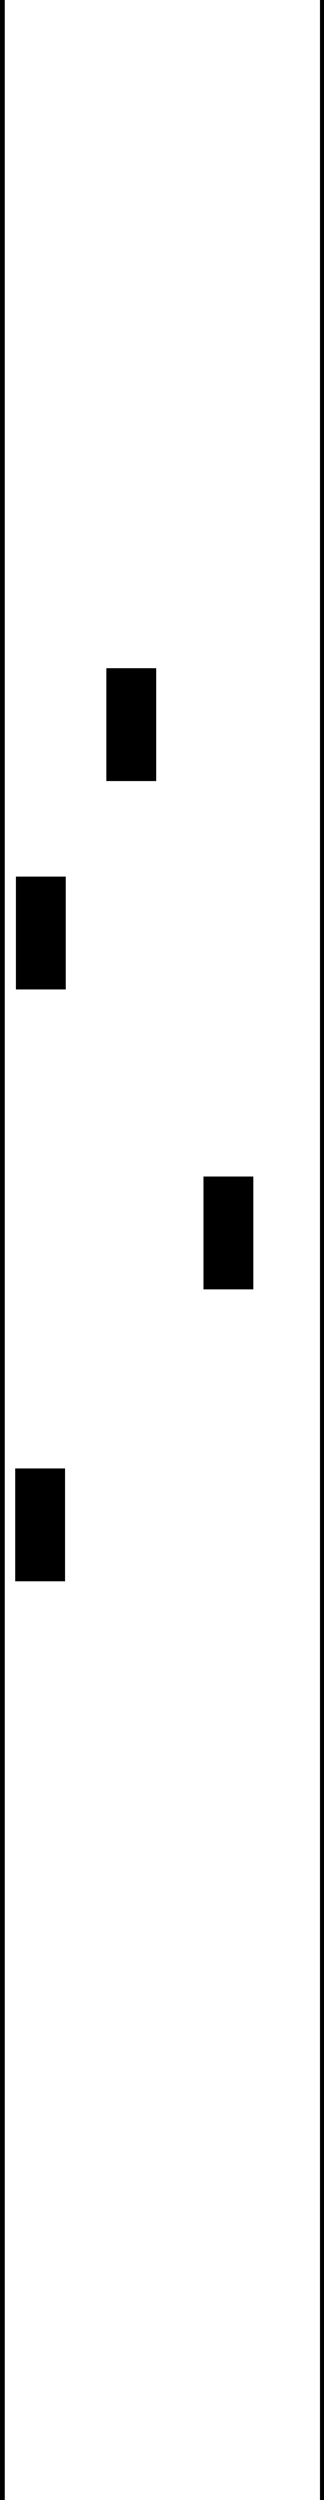 <?xml version="1.0" encoding="UTF-8" standalone="no"?>
<!-- Created with Inkscape (http://www.inkscape.org/) -->

<svg
   xmlns:dc="http://purl.org/dc/elements/1.1/"
   xmlns:cc="http://creativecommons.org/ns#"
   xmlns:rdf="http://www.w3.org/1999/02/22-rdf-syntax-ns#"
   xmlns:svg="http://www.w3.org/2000/svg"
   xmlns="http://www.w3.org/2000/svg"
   xmlns:sodipodi="http://sodipodi.sourceforge.net/DTD/sodipodi-0.dtd"
   xmlns:inkscape="http://www.inkscape.org/namespaces/inkscape"
   width="1300"
   height="10000"
   viewBox="0 0 1300 10000"
   id="svg2"
   version="1.1"
   inkscape:version="0.91 r13725"
   sodipodi:docname="Spur14.svg"
   inkscape:export-filename="C:\Users\Basti\Desktop\Studium\Master\MA\Spurwechsel\LaserMessung0012.png"
   inkscape:export-xdpi="90"
   inkscape:export-ydpi="90">
  <defs
     id="defs4" />
  <sodipodi:namedview
     id="base"
     pagecolor="#ffffff"
     bordercolor="#666666"
     borderopacity="1.0"
     inkscape:pageopacity="1"
     inkscape:pageshadow="2"
     inkscape:zoom="0.061871843"
     inkscape:cx="-3774.072"
     inkscape:cy="4320.1353"
     inkscape:document-units="px"
     inkscape:current-layer="layer1"
     showgrid="false"
     units="px"
     inkscape:window-width="1920"
     inkscape:window-height="1017"
     inkscape:window-x="-8"
     inkscape:window-y="-8"
     inkscape:window-maximized="1" />
  <g
     inkscape:label="Ebene 1"
     inkscape:groupmode="layer"
     id="layer1"
     transform="translate(0,8947.638)">
    <rect
       style="fill:#000000"
       id="rect3336"
       width="19.076"
       height="12000.418"
       x="1283.918"
       y="-9060.751" />
    <rect
       style="fill:#000000"
       id="rect3336-5"
       width="19.076"
       height="12000.418"
       x="0.033"
       y="-9060.843" />
    <rect
       style="fill:#000000"
       id="rect3355"
       width="200"
       height="451.429"
       x="63.857"
       y="-5441.208" />
    <rect
       style="fill:#000000"
       id="rect3355-5"
       width="200"
       height="451.429"
       x="60.999"
       y="-3073.78" />
    <rect
       style="fill:#000000"
       id="rect3355-5-3"
       width="200"
       height="451.429"
       x="426.713"
       y="-6274.779" />
    <rect
       style="fill:#000000"
       id="rect3355-5-3-8"
       width="200"
       height="451.429"
       x="816.428"
       y="-4241.494" />
  </g>
</svg>
